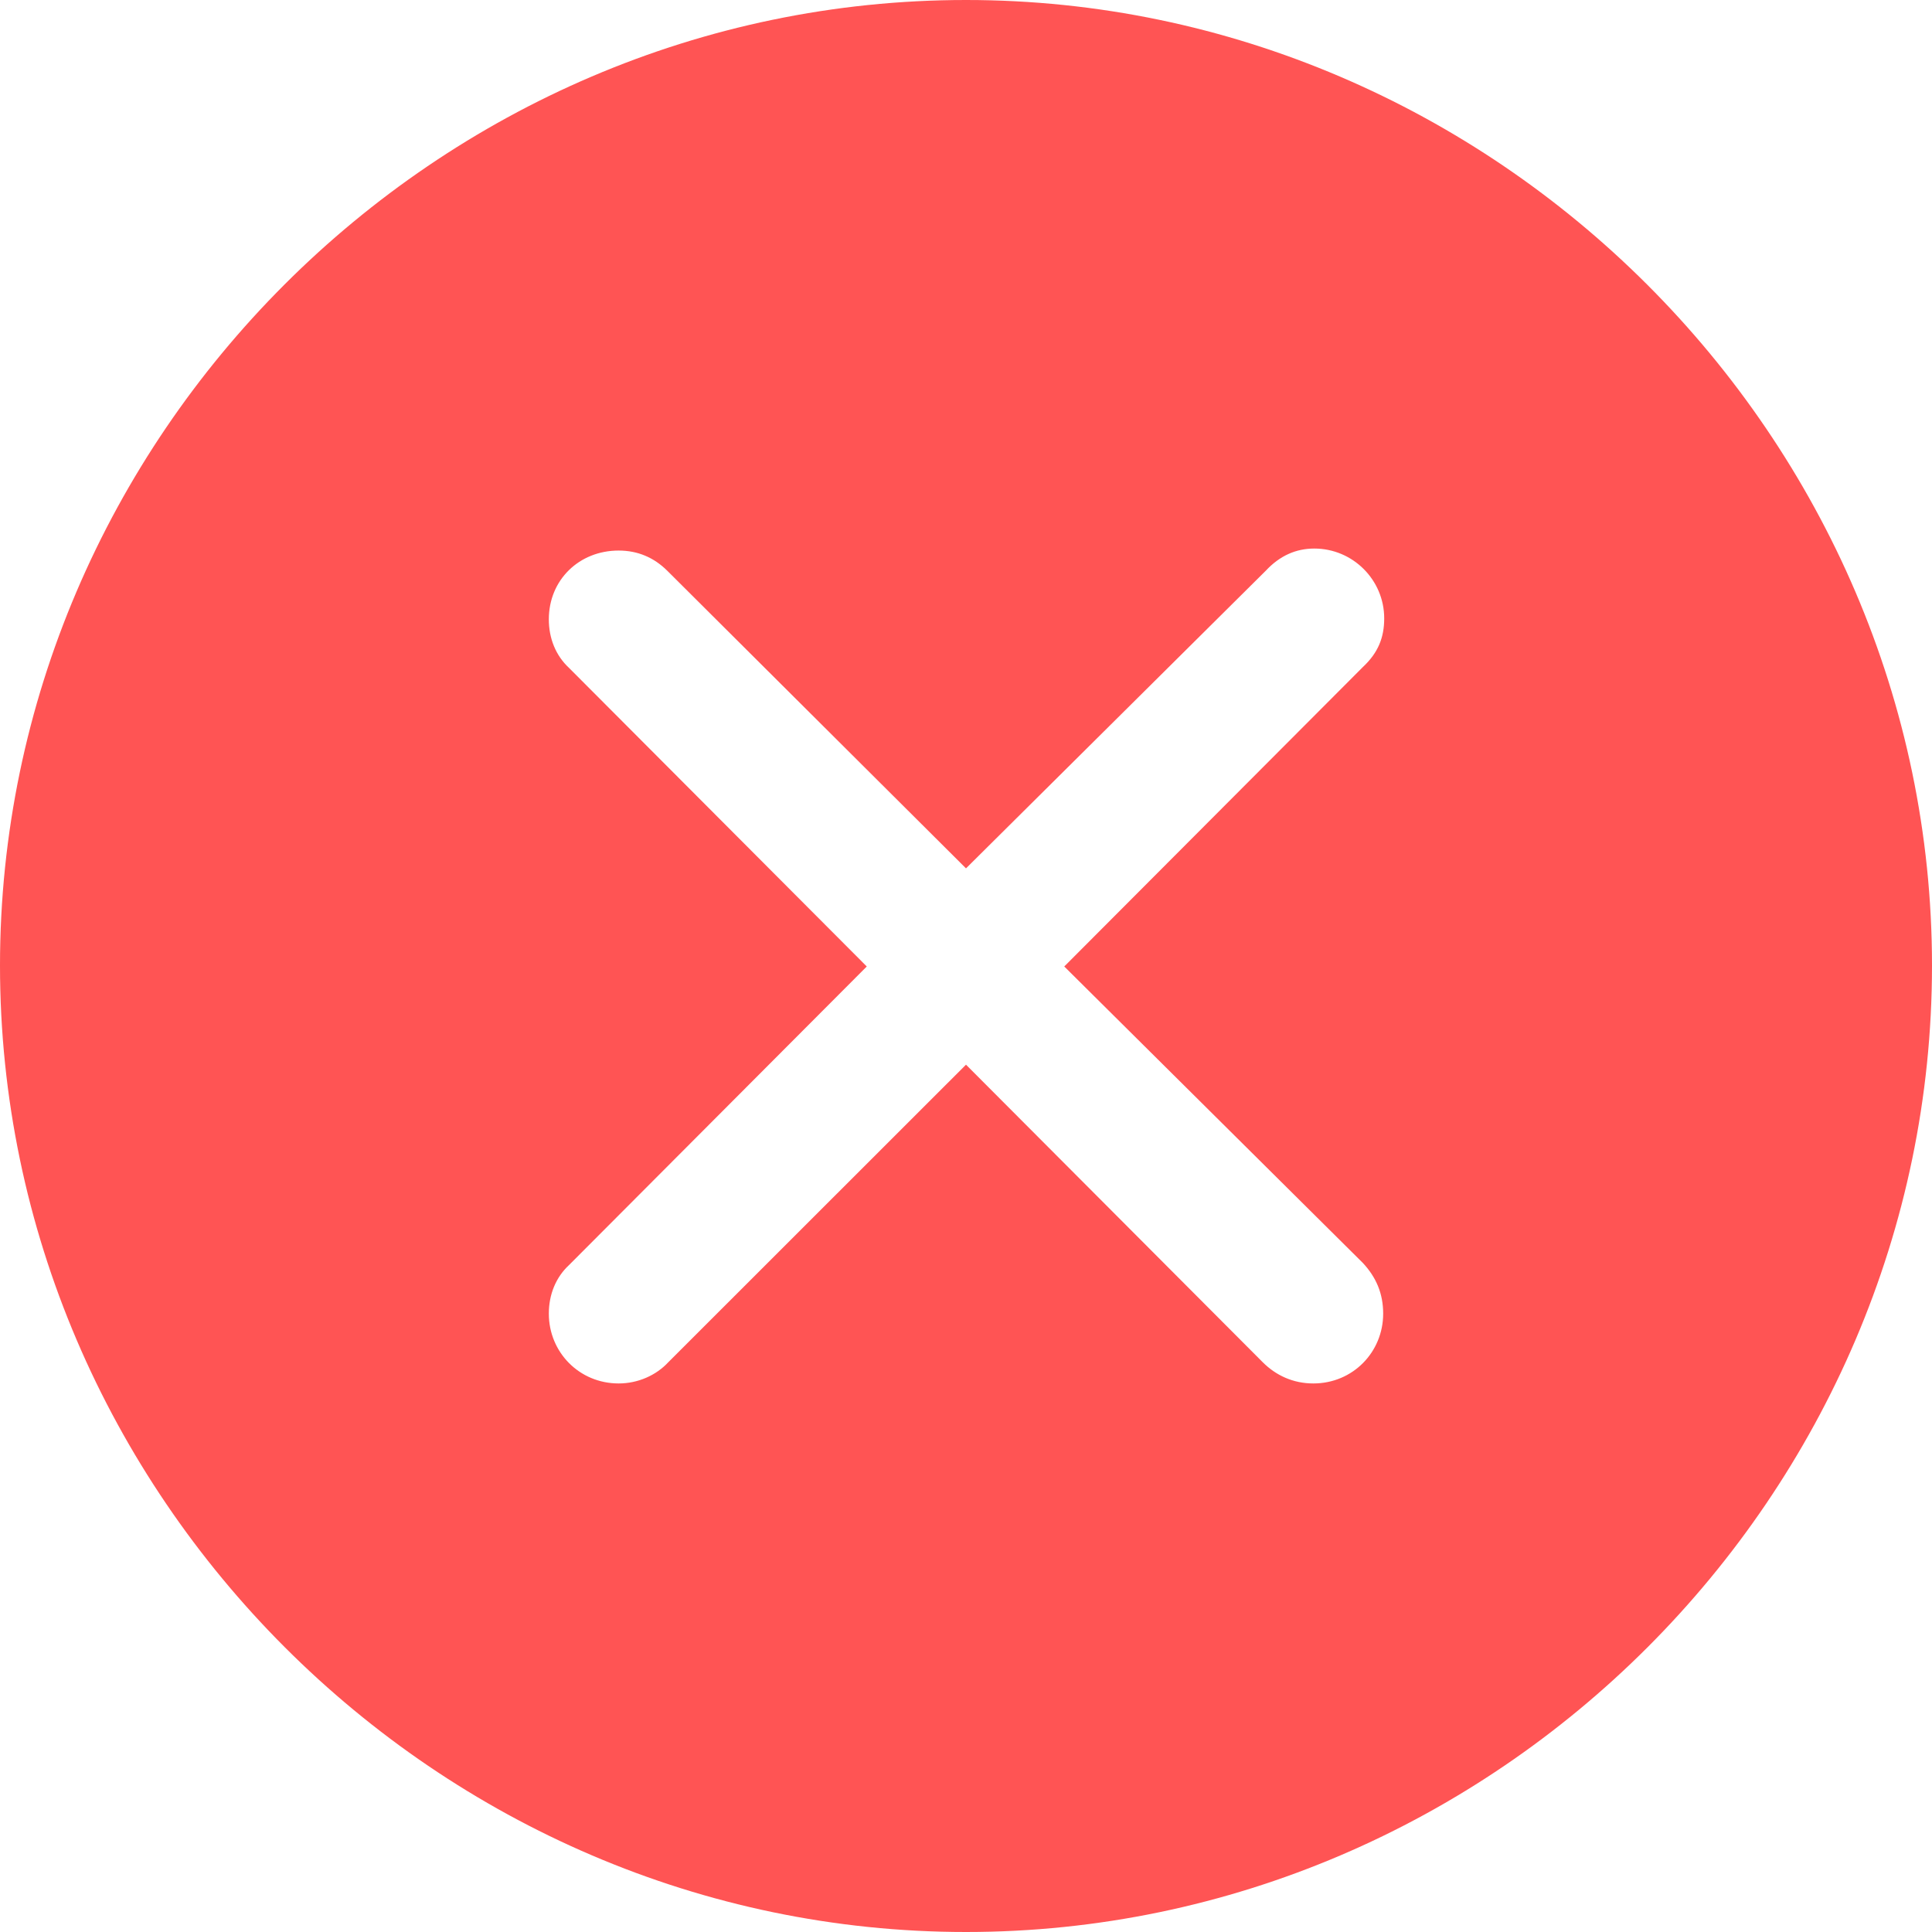 <svg width="28" height="28" viewBox="0 0 28 28" fill="none" xmlns="http://www.w3.org/2000/svg">
<path d="M14 28C21.675 28 28 21.664 28 13.993C28 6.336 21.66 0 14 0C6.325 0 0 6.336 0 13.993C0 21.664 6.34 28 14 28ZM8.966 20.05C8.394 20.05 7.954 19.596 7.954 19.038C7.954 18.76 8.057 18.51 8.247 18.334L12.562 14.007L8.247 9.68C8.057 9.504 7.954 9.255 7.954 8.976C7.954 8.404 8.394 7.979 8.966 7.979C9.245 7.979 9.48 8.082 9.671 8.272L14 12.585L18.344 8.272C18.549 8.052 18.784 7.95 19.048 7.95C19.606 7.95 20.061 8.404 20.061 8.962C20.061 9.24 19.973 9.46 19.753 9.666L15.424 14.007L19.753 18.305C19.943 18.51 20.046 18.745 20.046 19.038C20.046 19.596 19.606 20.05 19.034 20.05C18.74 20.05 18.491 19.933 18.3 19.742L14 15.43L9.686 19.742C9.509 19.933 9.245 20.05 8.966 20.05Z" fill="#FF5454"/>
</svg>
